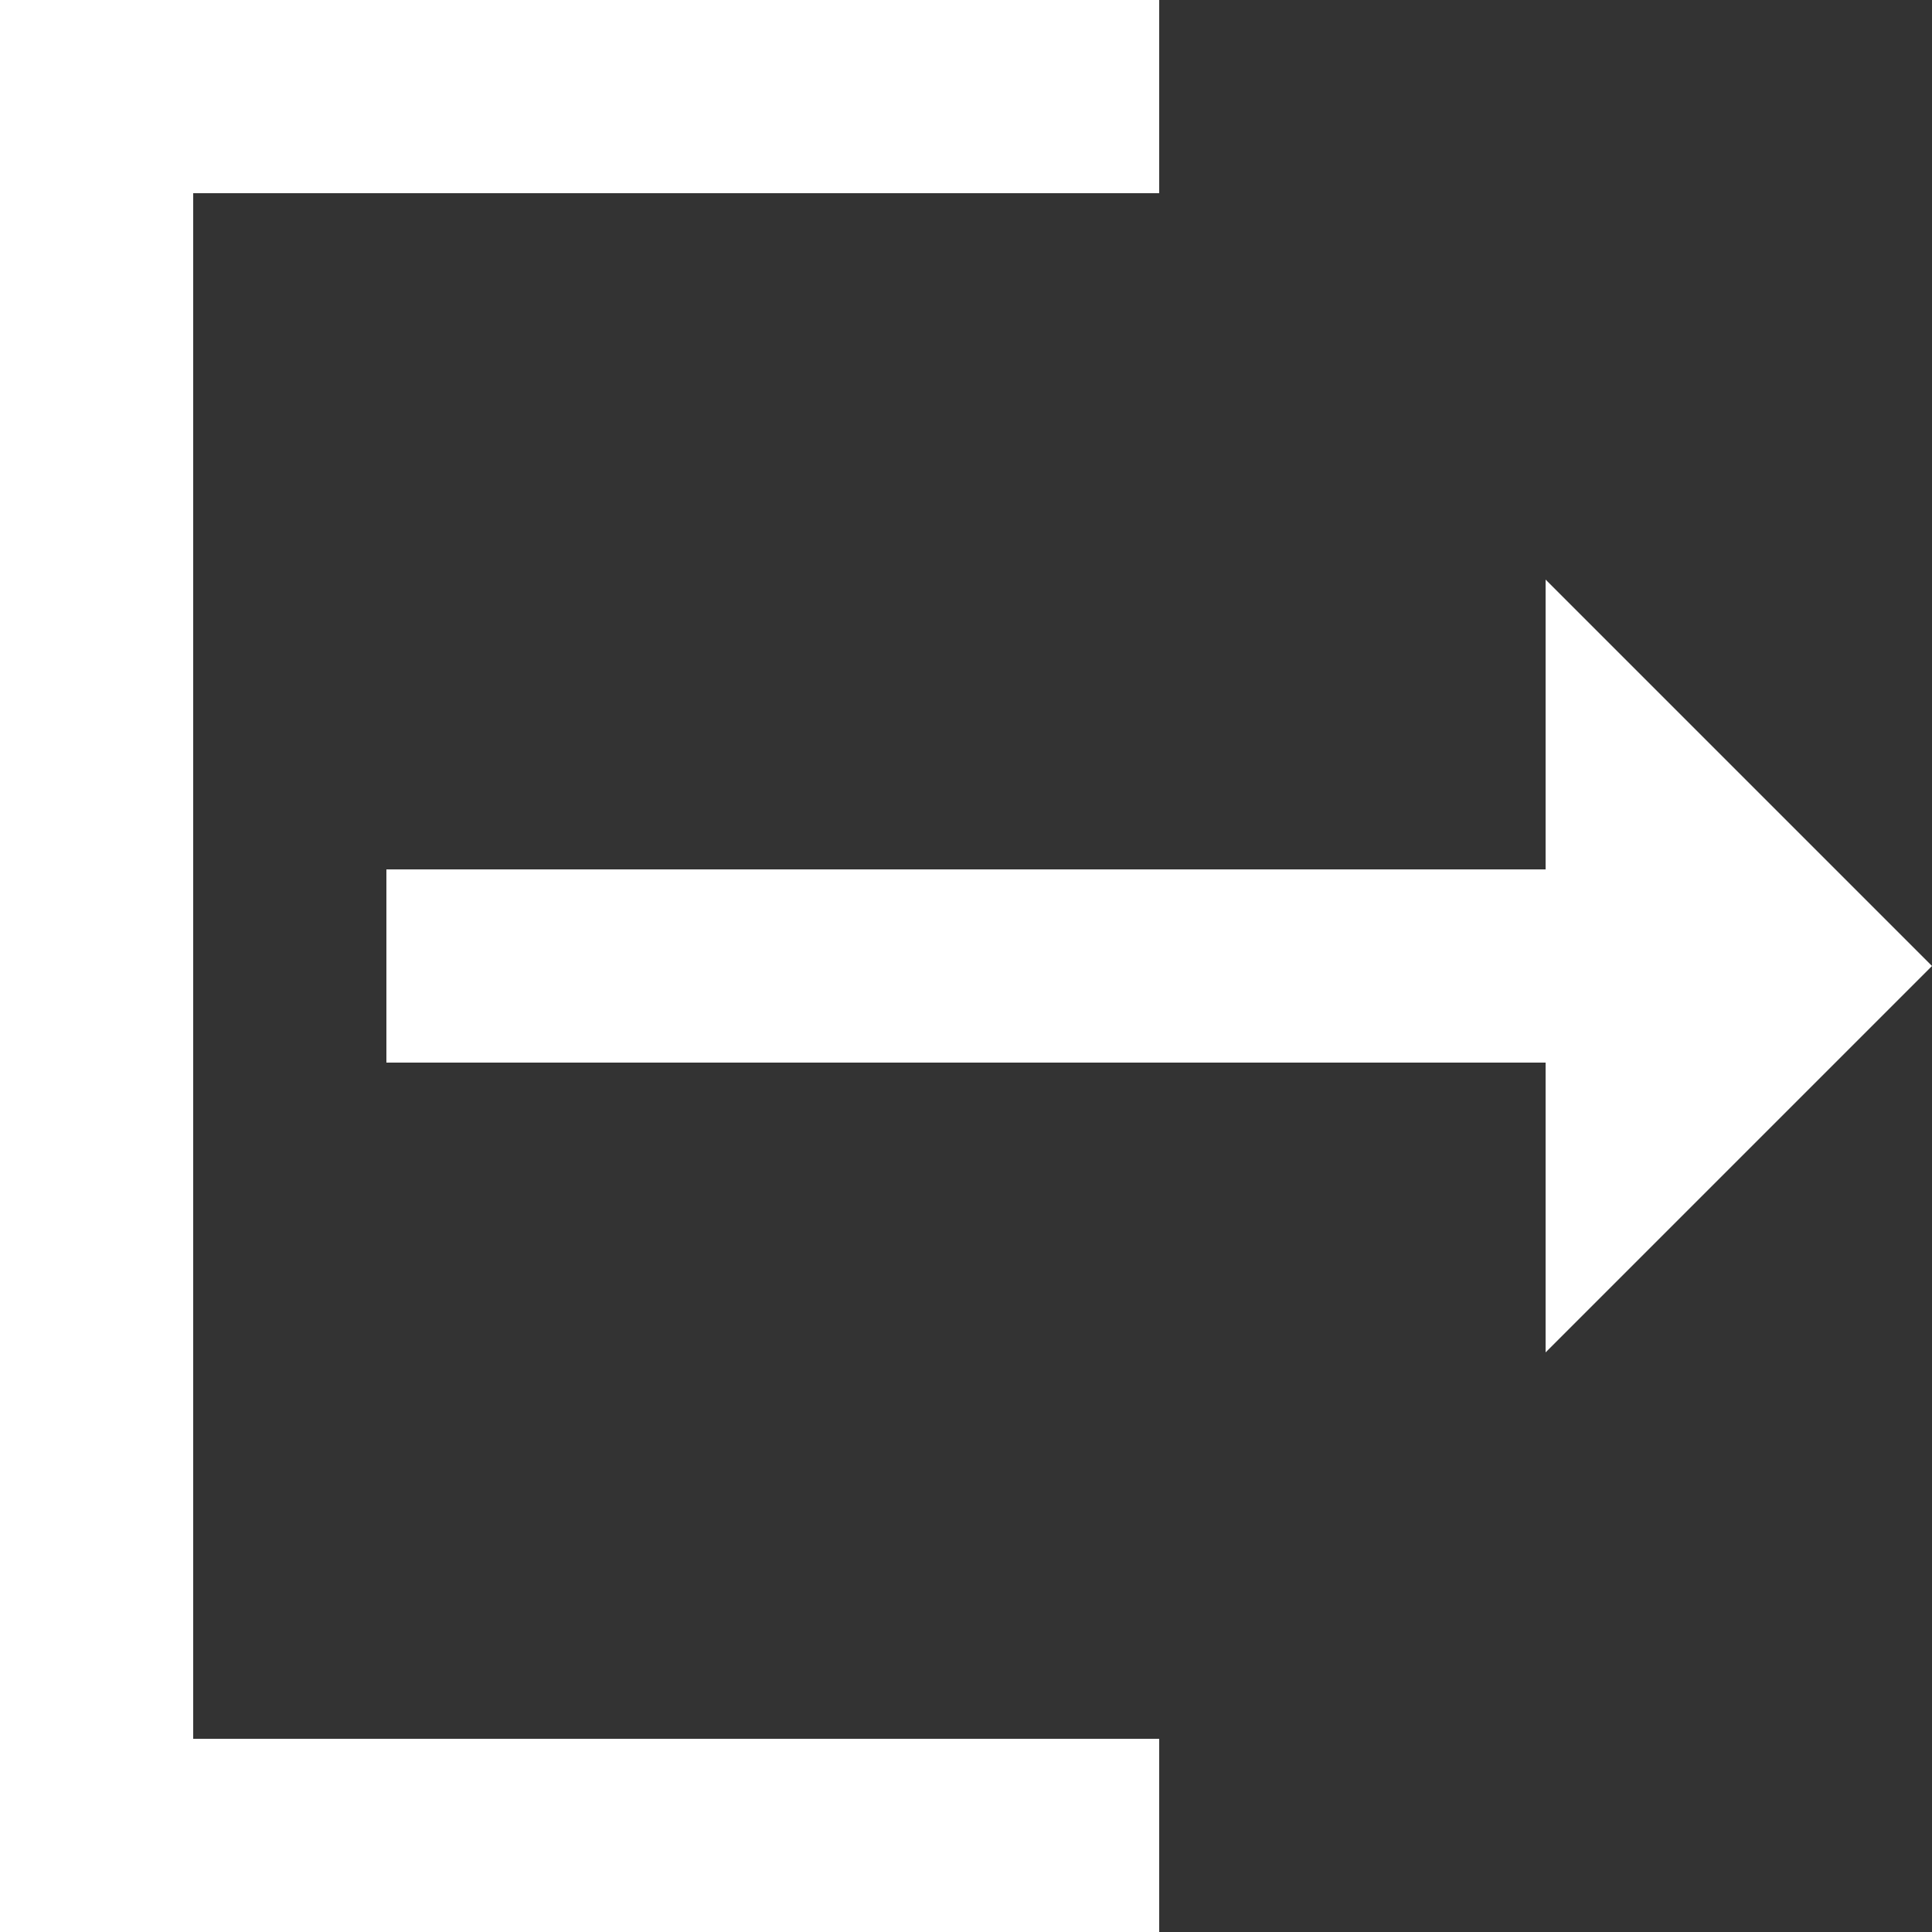 <svg xmlns="http://www.w3.org/2000/svg" viewBox="0 0 500 500">
  <rect x="0" y="0" width="500" height="500" fill="#333333" stroke="none"/>
  <defs>
    <style type="text/css">
      .fill {
        fill: #ffffff;
      }
    </style>
  </defs>
  <polygon class="fill" points="0 500 300 500 300 450 50 450 50 50 300 50 300 0 0 0 0 500"/>
  <polygon class="fill" points="400 350 400 275 100 275 100 225 400 225 400 150 500 250 400 350"/>
</svg>